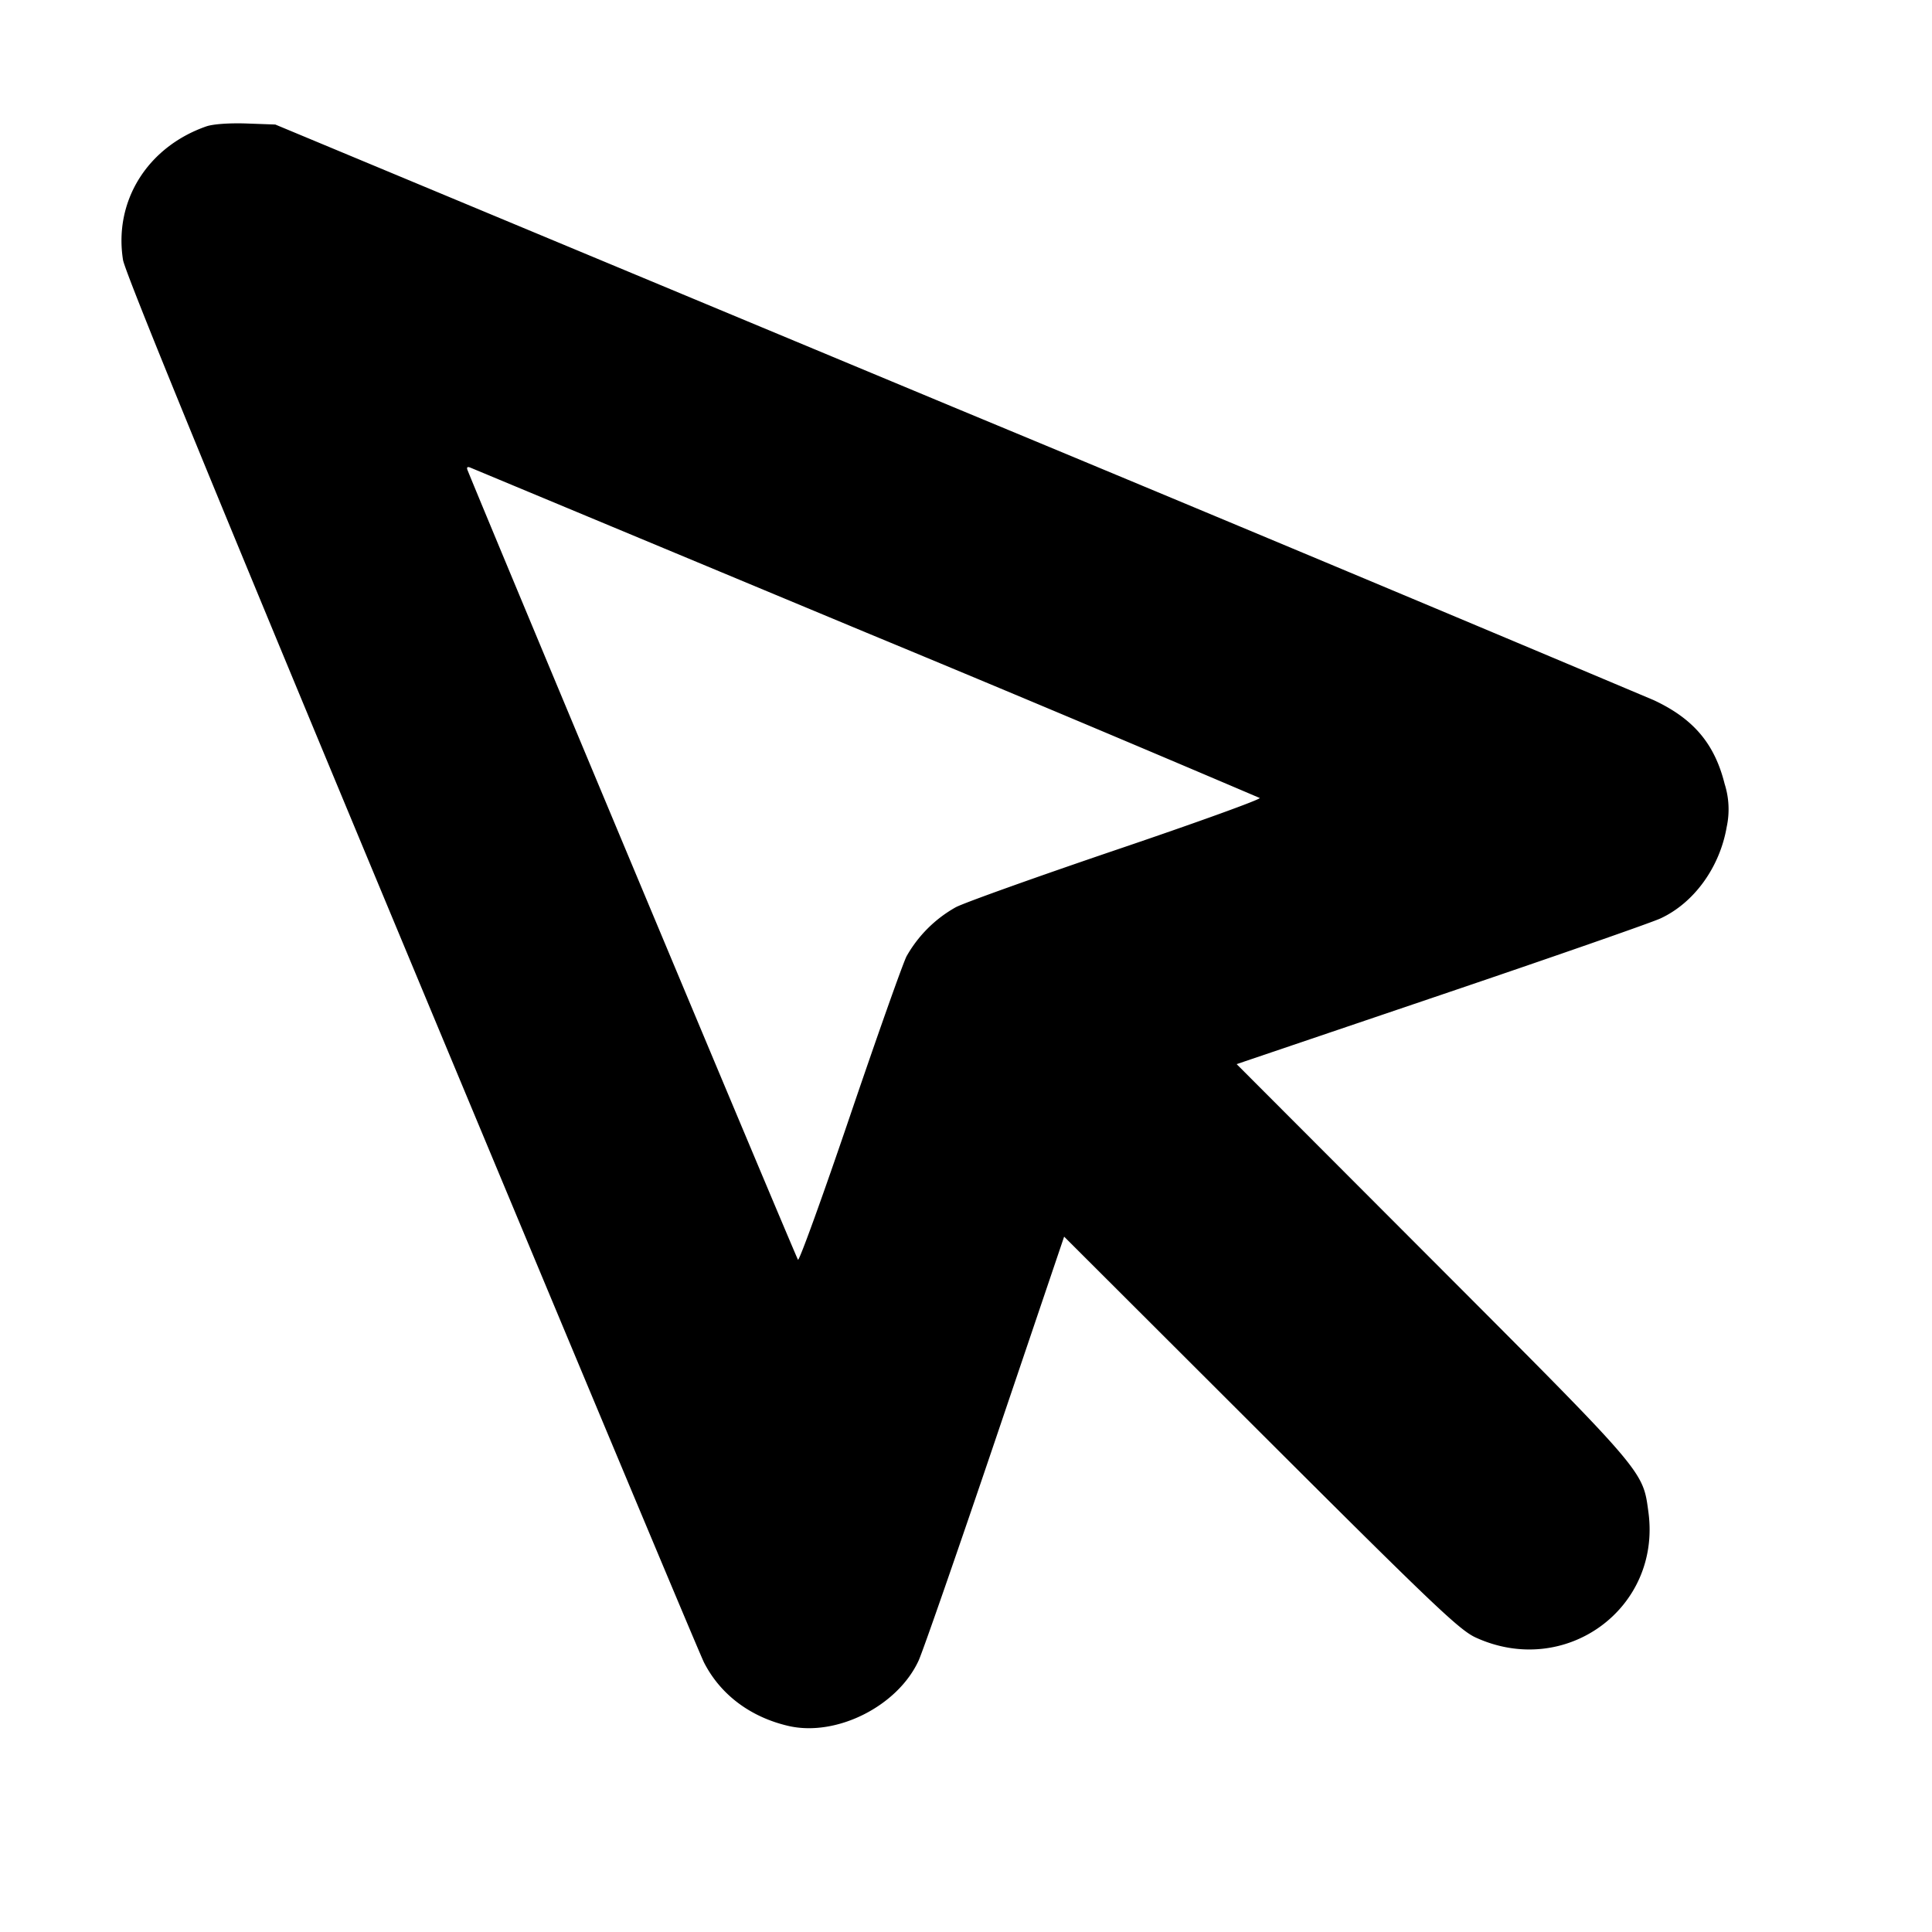 <svg xmlns="http://www.w3.org/2000/svg" width="24" height="24" fill="none" stroke="currentColor" stroke-linecap="round" stroke-linejoin="round" stroke-width="3"><path fill="#000" fill-rule="evenodd" stroke="none" d="M2.56 1.571c-.729.256-1.147.926-1.032 1.657.024.156 1.158 2.923 3.577 8.728 1.948 4.674 3.585 8.586 3.639 8.693.203.4.576.681 1.049.791.596.138 1.358-.244 1.619-.813.052-.114.48-1.345.951-2.736l.856-2.529 2.441 2.437c2.142 2.138 2.469 2.45 2.672 2.543 1.113.509 2.308-.36 2.145-1.56-.07-.516-.03-.47-2.678-3.122l-2.437-2.441 2.529-.857c1.391-.471 2.622-.9 2.736-.953.417-.193.737-.635.823-1.138a1.04 1.04 0 0 0-.026-.533c-.125-.5-.387-.81-.882-1.041a1733 1733 0 0 0-8.702-3.641L3.42 1.547l-.36-.013c-.215-.007-.416.007-.5.037m8.2 6.287a505 505 0 0 1 4.889 2.055c.016.016-.785.306-1.78.643-.995.338-1.893.659-1.996.714a1.6 1.6 0 0 0-.612.61c-.049.099-.366.994-.704 1.989s-.628 1.796-.644 1.78c-.02-.02-3.704-8.823-4.104-9.806q-.023-.057.034-.034z"/></svg>